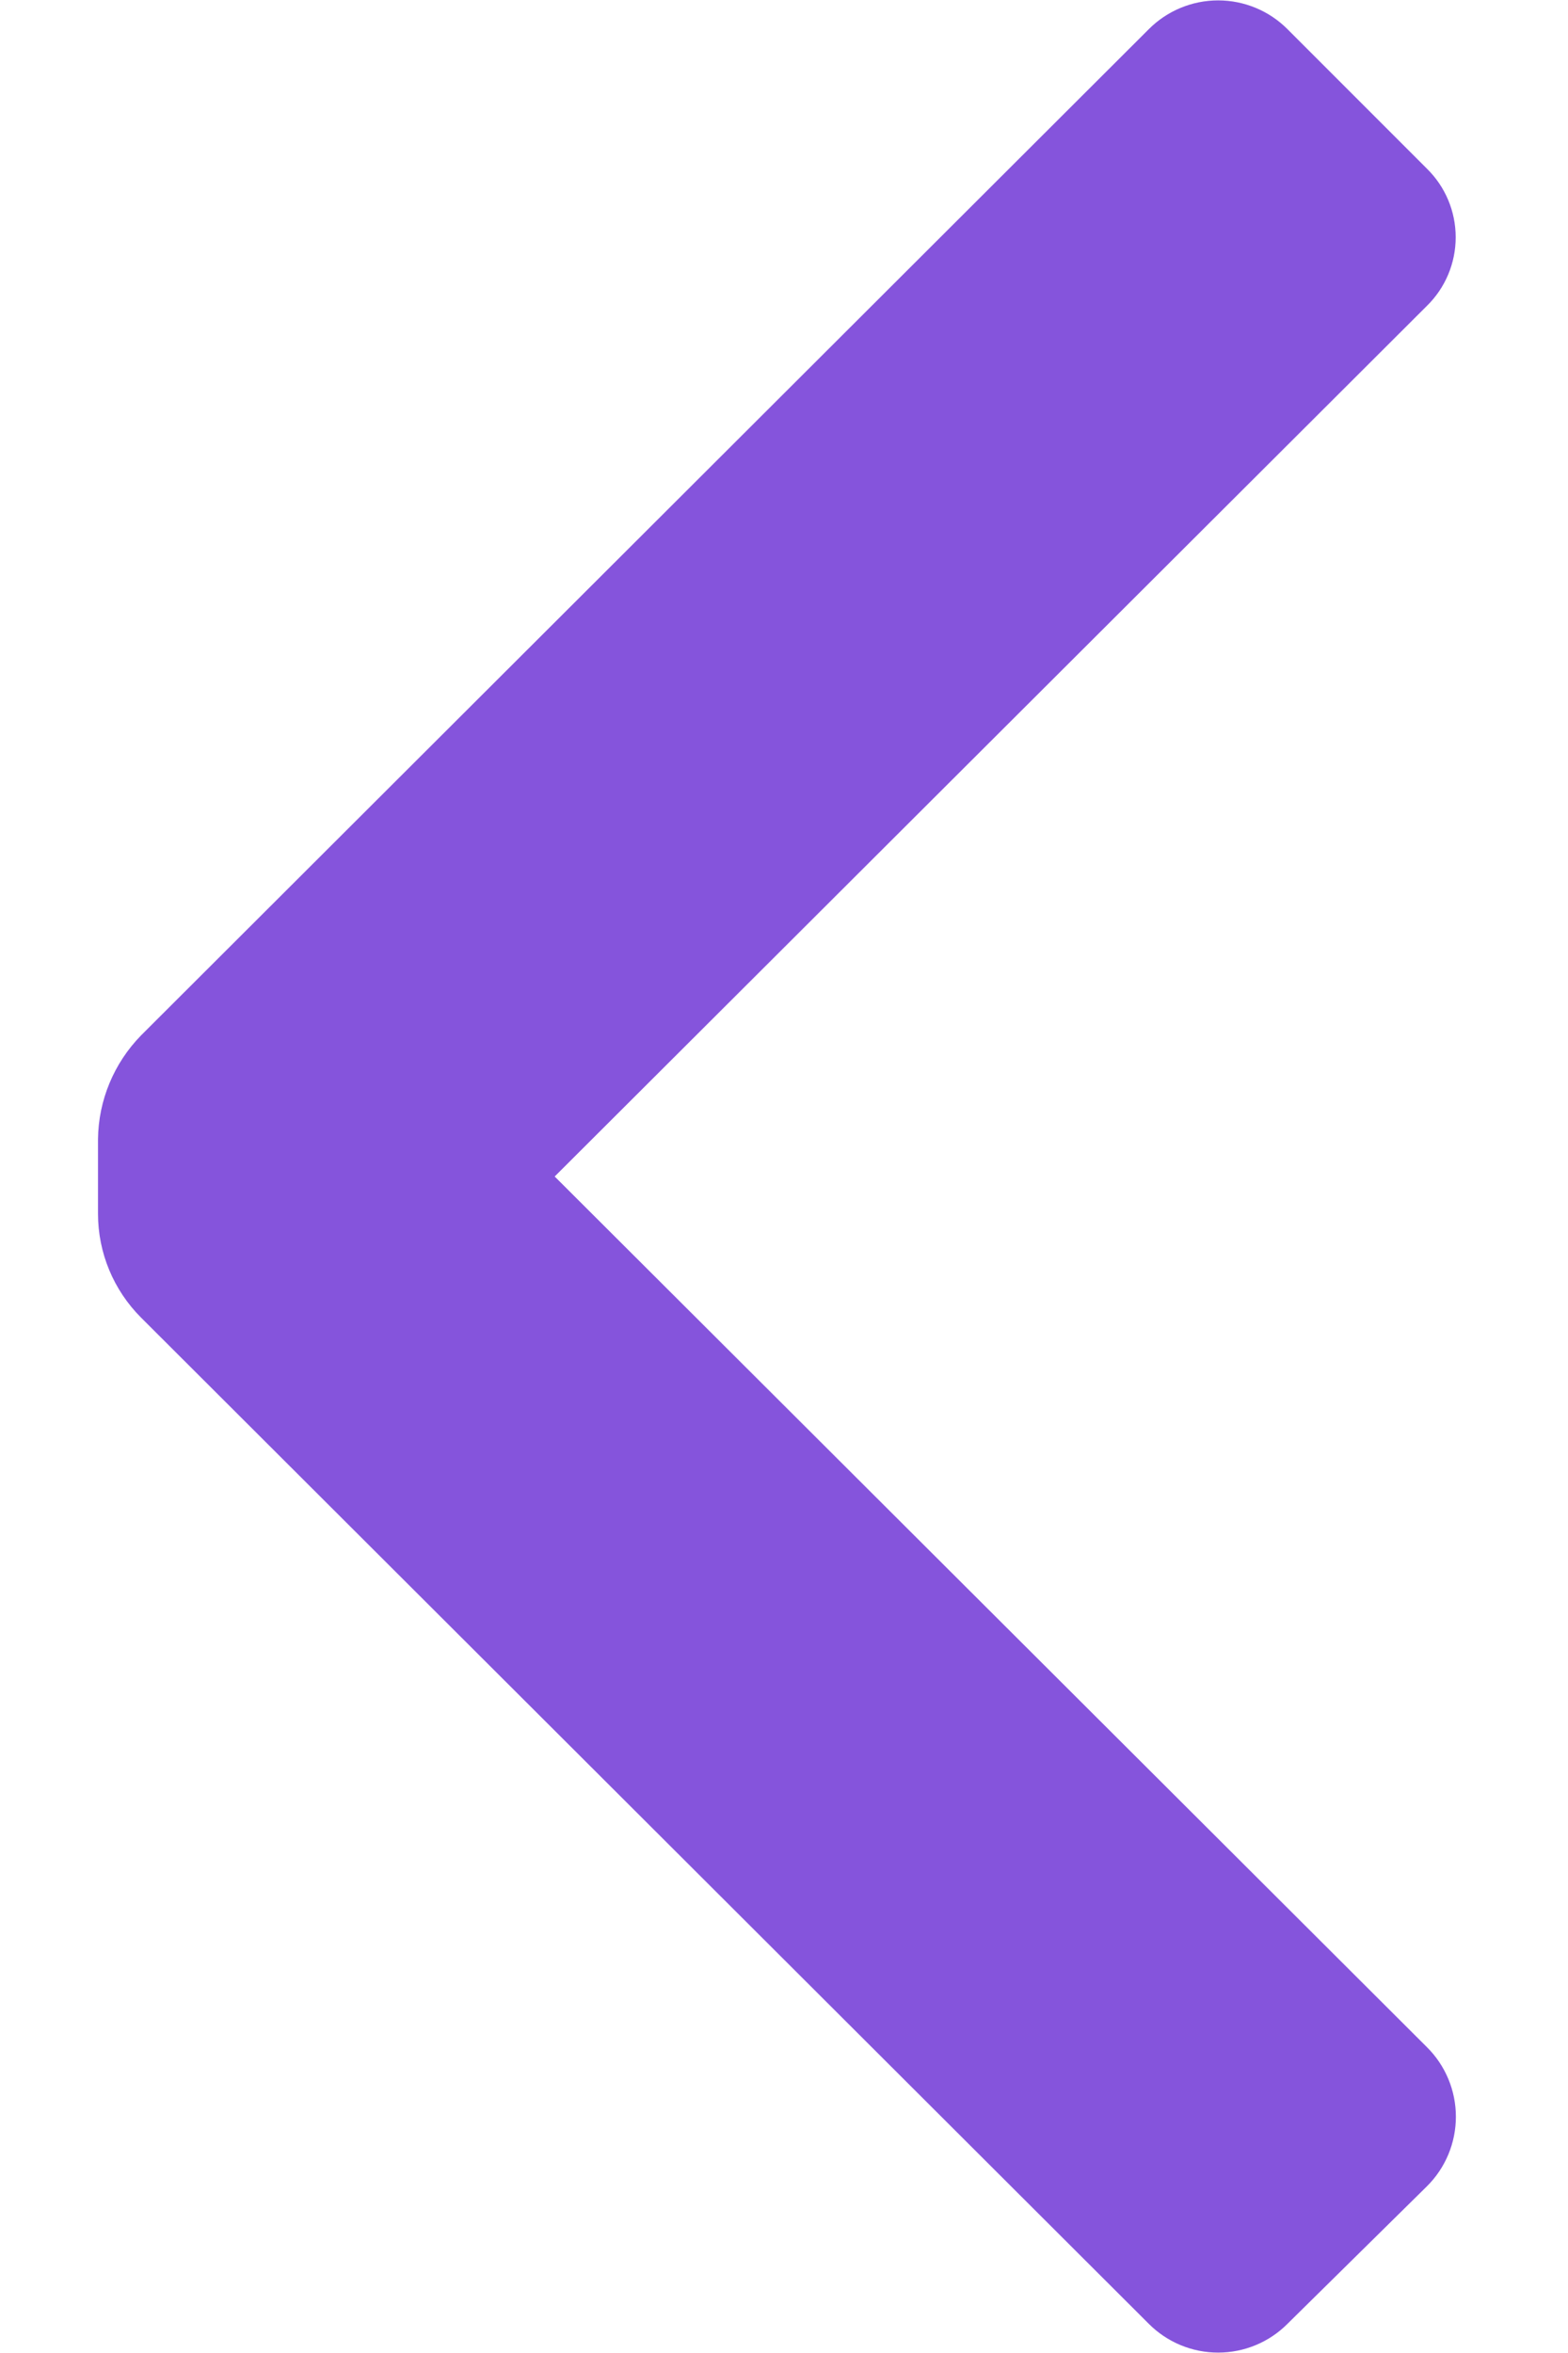 <svg width="8" height="12" viewBox="0 0 8 12" fill="none" xmlns="http://www.w3.org/2000/svg">
<path d="M0.72 6.72C0.579 6.579 0.5 6.389 0.5 6.19V5.81C0.502 5.612 0.581 5.422 0.72 5.28L5.86 0.15C5.954 0.055 6.082 0.002 6.215 0.002C6.348 0.002 6.476 0.055 6.57 0.15L7.28 0.86C7.374 0.952 7.427 1.078 7.427 1.21C7.427 1.342 7.374 1.468 7.28 1.56L2.83 6L7.28 10.44C7.375 10.534 7.428 10.662 7.428 10.795C7.428 10.928 7.375 11.056 7.28 11.15L6.57 11.85C6.476 11.945 6.348 11.998 6.215 11.998C6.082 11.998 5.954 11.945 5.86 11.85L0.72 6.72Z" fill="#8554DC"/>
</svg>
